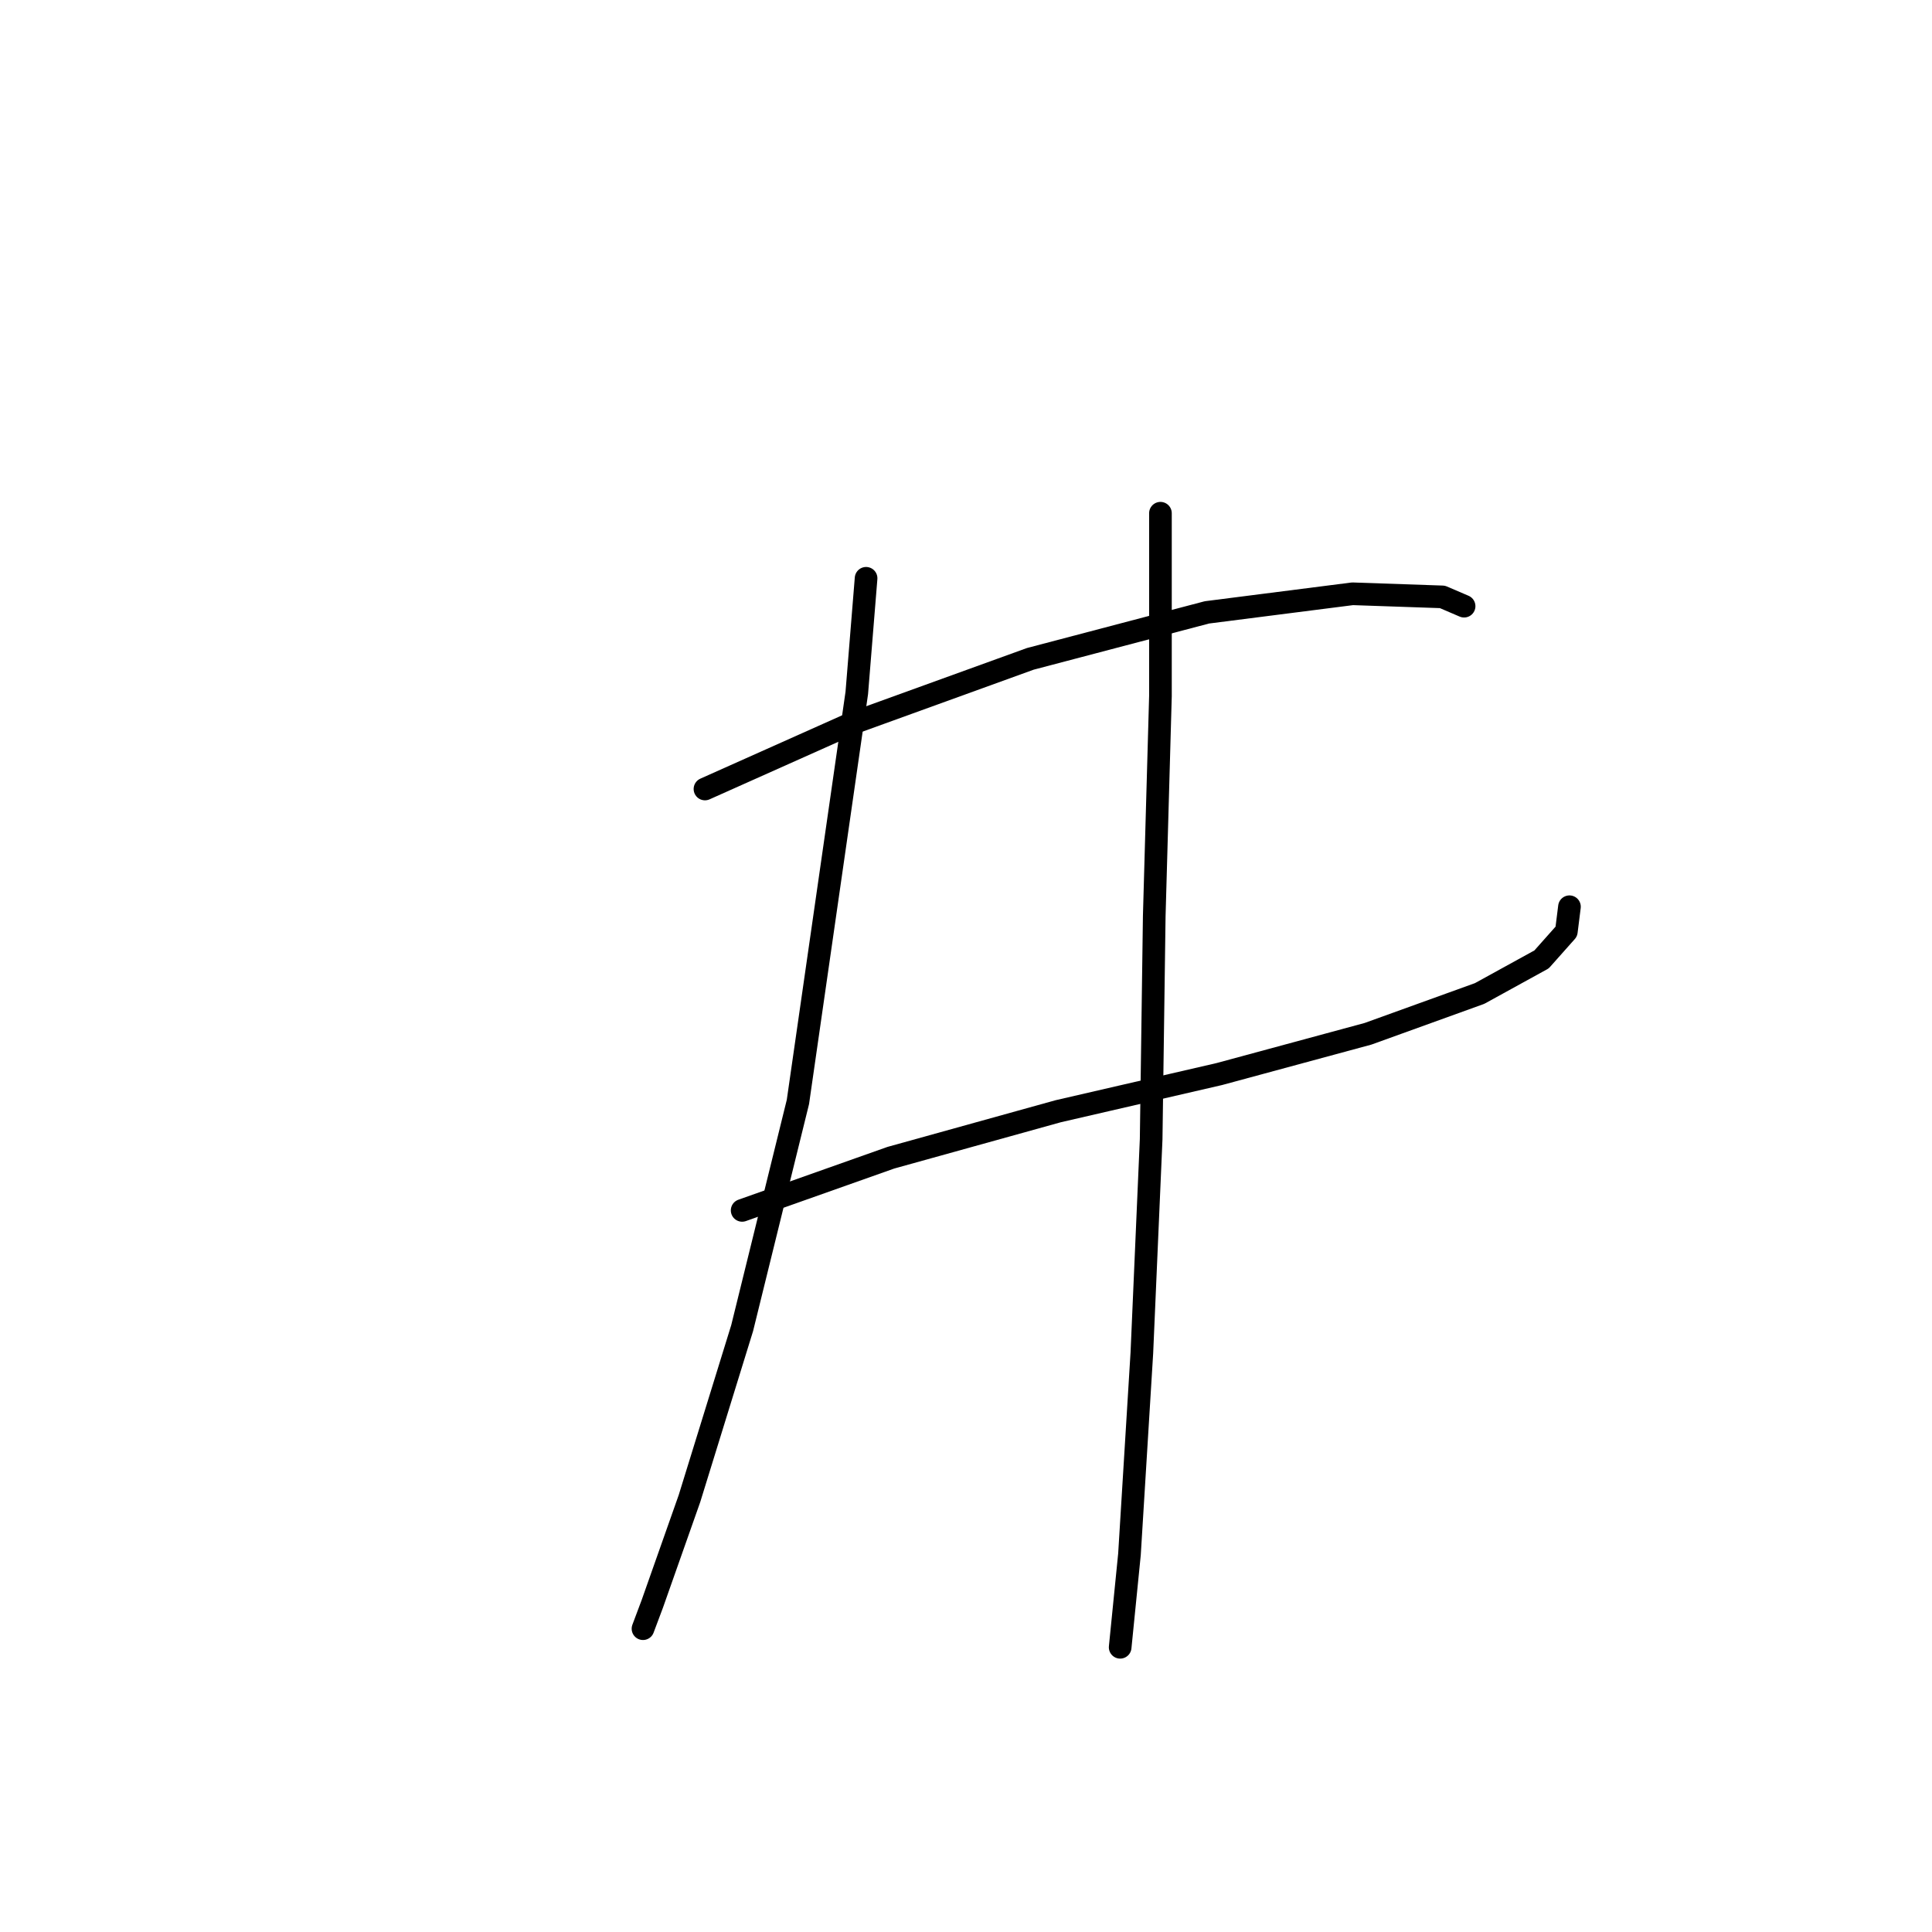 <?xml version="1.0" standalone="no"?>
    <svg width="256" height="256" xmlns="http://www.w3.org/2000/svg" version="1.1">
    <polyline stroke="black" stroke-width="3" stroke-linecap="round" fill="transparent" stroke-linejoin="round" points="93.411 104.546 112.708 95.924 136.521 87.302 159.924 81.143 179.221 78.68 191.127 79.09 194.001 80.322 194.001 80.322 " />
        <polyline stroke="black" stroke-width="3" stroke-linecap="round" fill="transparent" stroke-linejoin="round" points="98.338 160.383 118.046 153.403 140.216 147.245 161.566 142.318 181.274 136.981 196.054 131.643 204.266 127.127 207.55 123.432 207.961 120.147 207.961 120.147 " />
        <polyline stroke="black" stroke-width="3" stroke-linecap="round" fill="transparent" stroke-linejoin="round" points="114.761 76.627 113.529 91.818 105.728 146.013 98.338 175.985 91.358 198.566 86.432 212.526 85.2 215.81 85.2 215.81 " />
        <polyline stroke="black" stroke-width="3" stroke-linecap="round" fill="transparent" stroke-linejoin="round" points="153.765 68.005 153.765 92.228 152.944 121.379 152.534 150.94 151.302 179.269 149.66 205.957 148.428 218.274 148.428 218.274 " />
        </svg>